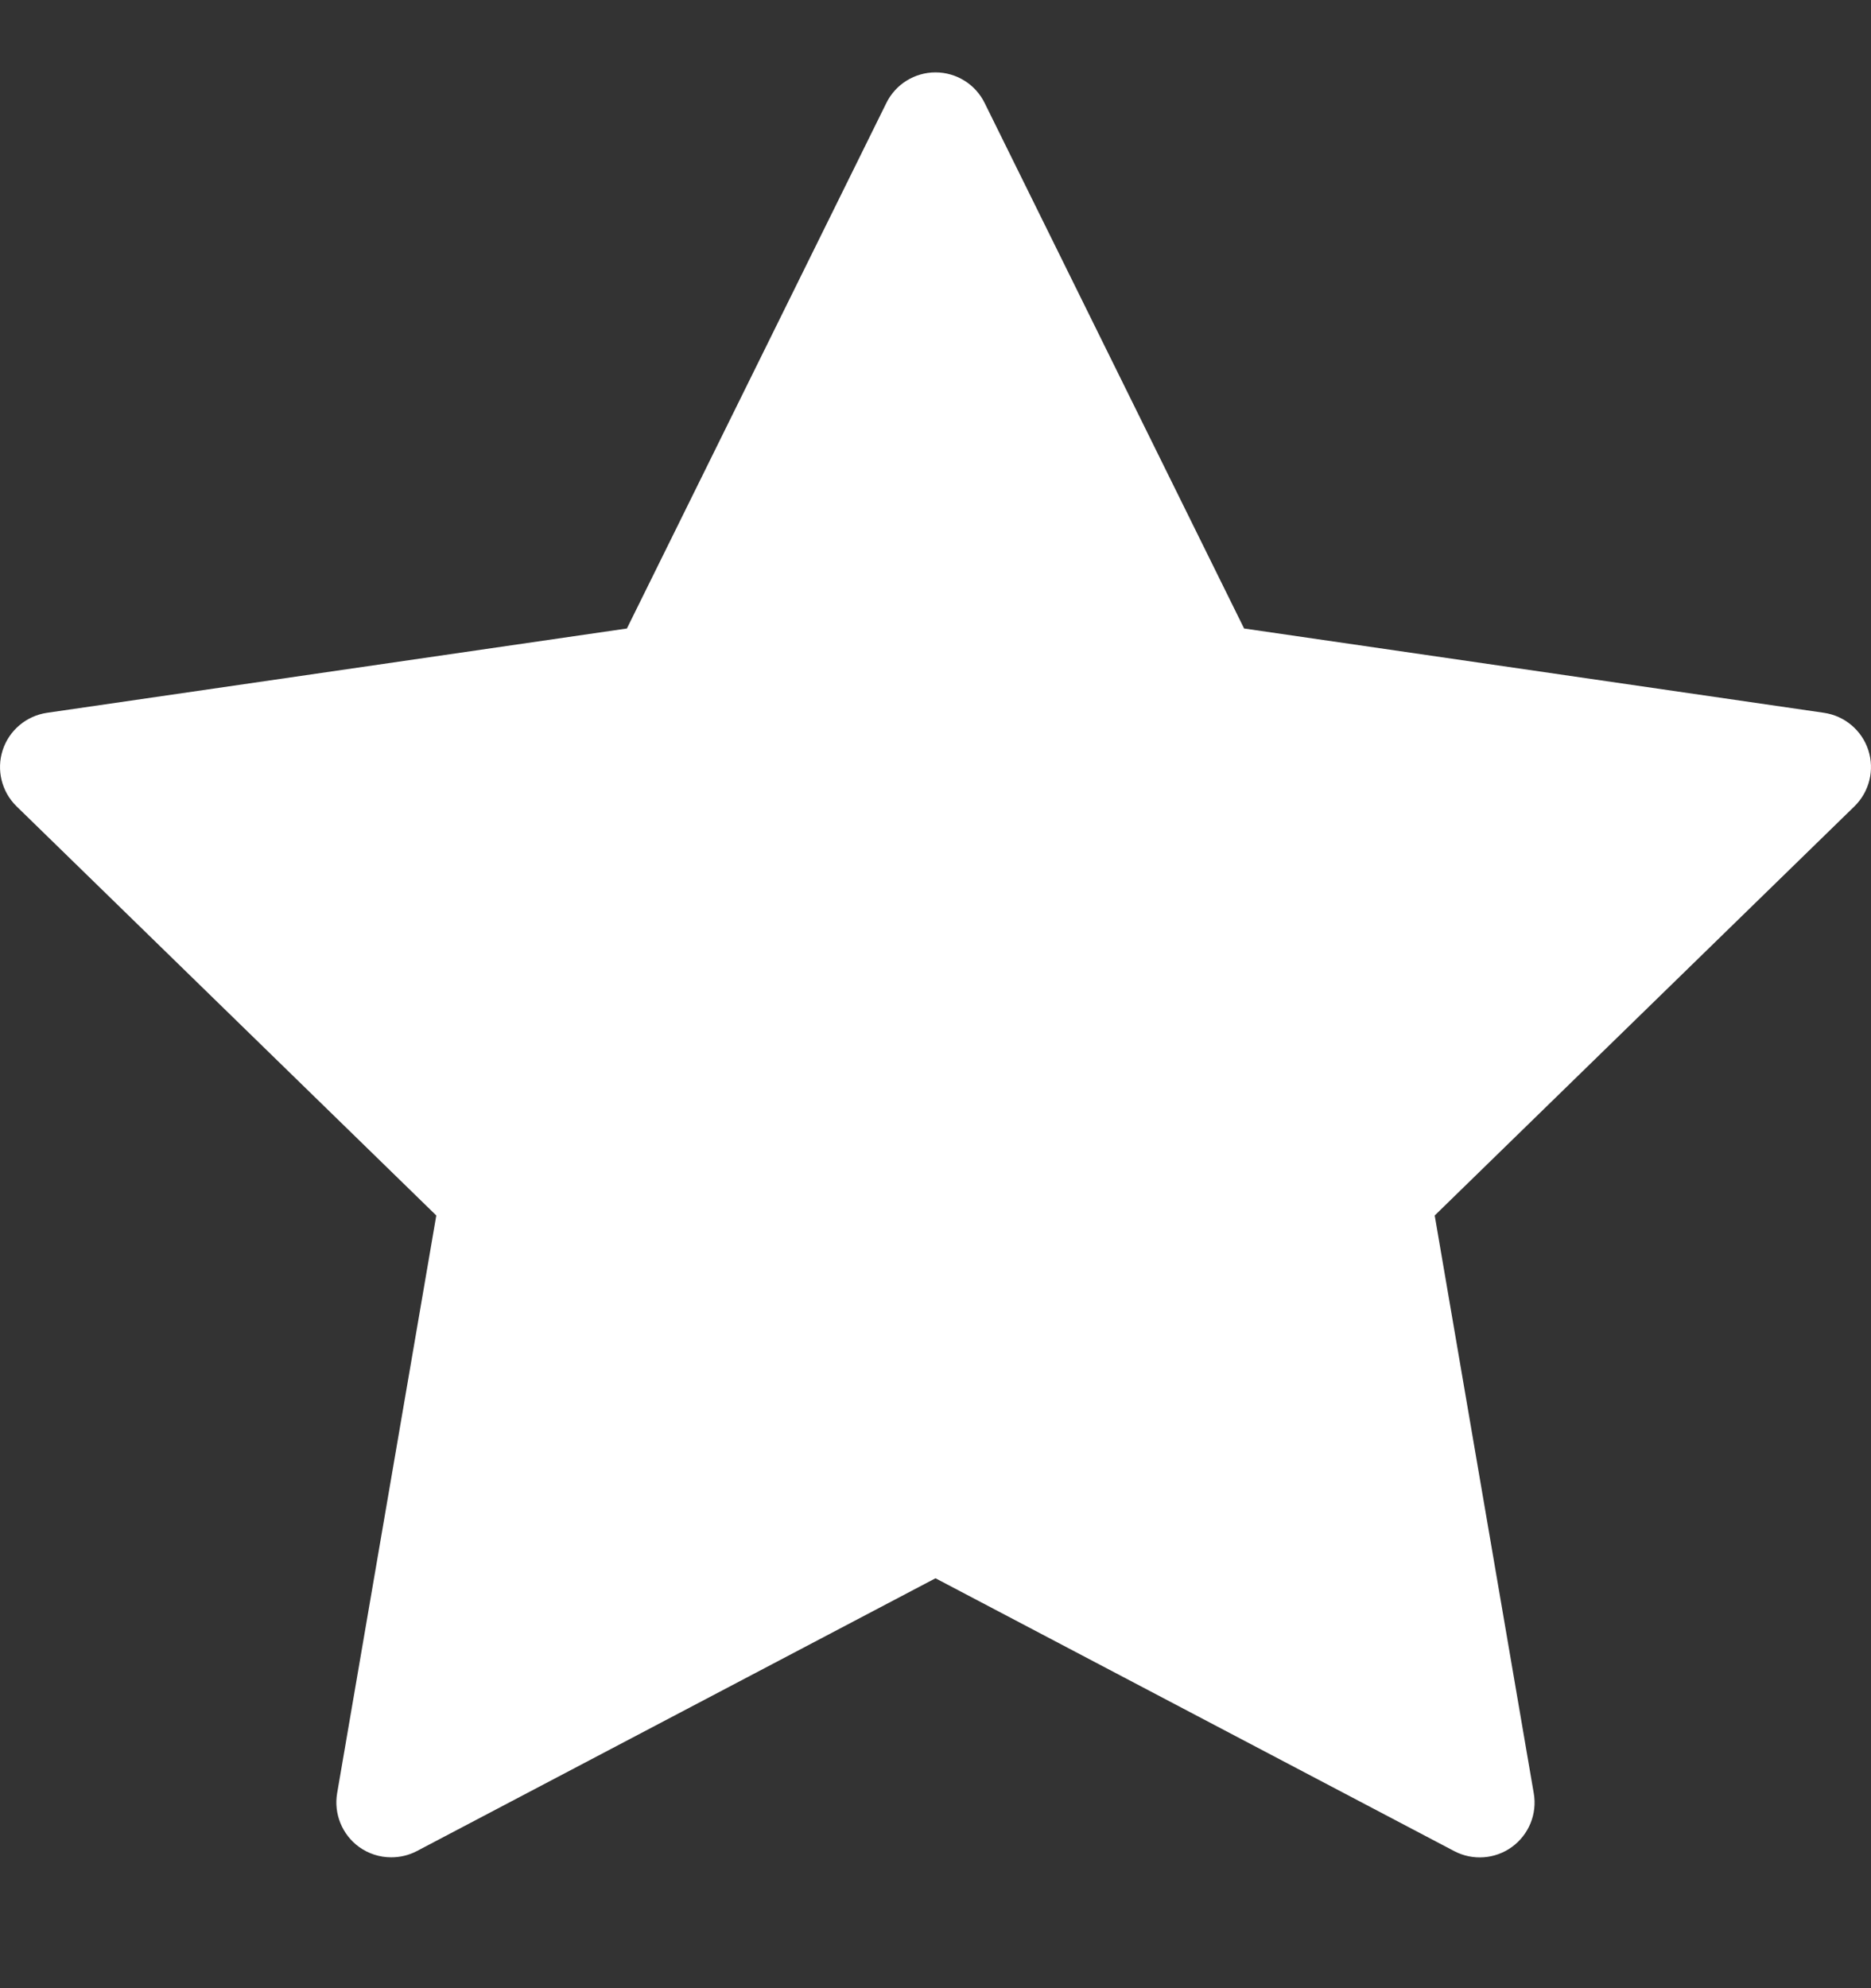 <svg width="16" height="17" viewBox="0 0 16 17" fill="white" xmlns="http://www.w3.org/2000/svg">
<rect x="0" y="0" width="16" height="17" fill="#333333" stroke="none"/>
<g clip-path="url(#clip0)">
<path d="M15.977 6.414C15.922 6.245 15.775 6.121 15.599 6.095L10.639 5.374L8.42 0.88C8.341 0.72 8.178 0.619 8 0.619C7.822 0.619 7.659 0.72 7.58 0.88L5.361 5.374L0.401 6.095C0.225 6.121 0.078 6.245 0.023 6.414C-0.032 6.584 0.014 6.77 0.142 6.895L3.731 10.393L2.883 15.333C2.853 15.509 2.926 15.687 3.07 15.792C3.152 15.851 3.248 15.881 3.345 15.881C3.42 15.881 3.495 15.864 3.564 15.828L8 13.495L12.436 15.828C12.594 15.911 12.786 15.897 12.93 15.792C13.074 15.687 13.147 15.509 13.116 15.333L12.269 10.393L15.858 6.895C15.986 6.77 16.032 6.584 15.977 6.414Z"/>
</g>
<defs>
<clipPath id="clip0">
<rect width="16" height="16" transform="translate(0 0.25)"/>
</clipPath>
</defs>
</svg>

